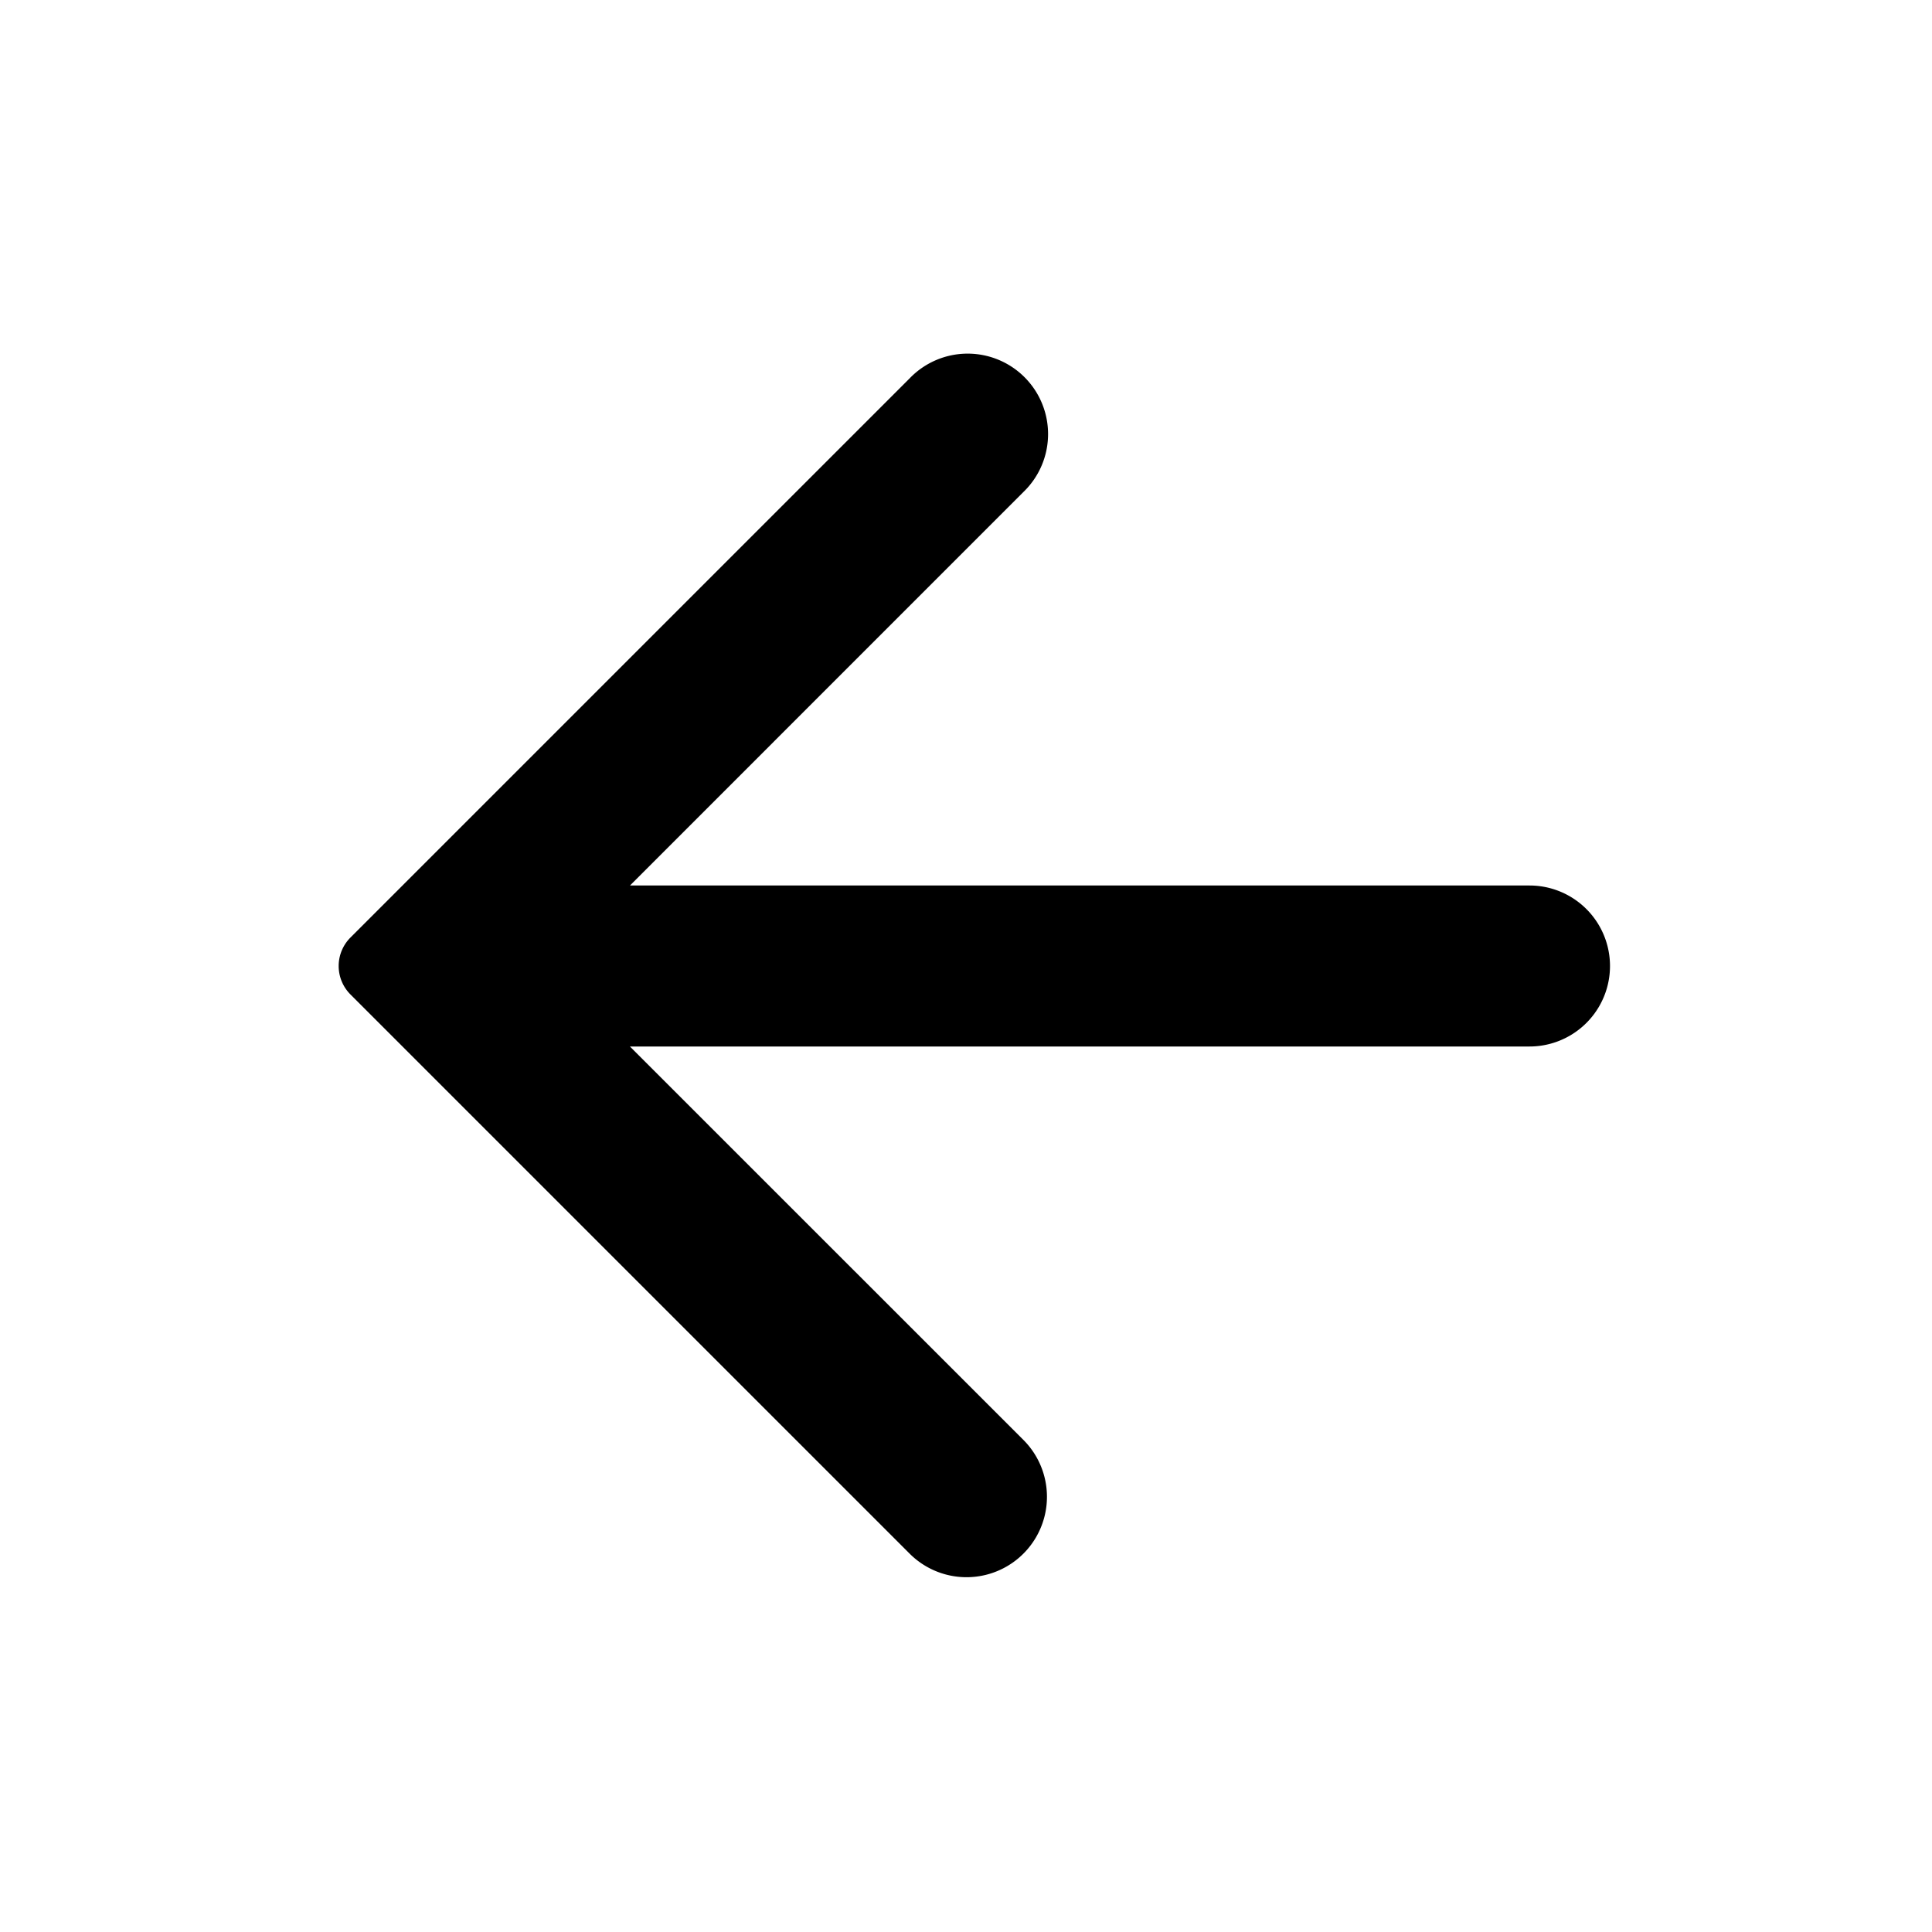 <svg xmlns="http://www.w3.org/2000/svg" width="24" height="24" fill="none" viewBox="0 0 24 24">
    <path fill="currentColor" d="m7.825 13 4.888 4.887A.999.999 0 1 1 11.3 19.3l-6.946-6.946a.5.5 0 0 1 0-.708L11.3 4.7a.999.999 0 1 1 1.412 1.413L7.826 11H19a1 1 0 1 1 0 2z"/>
</svg>

